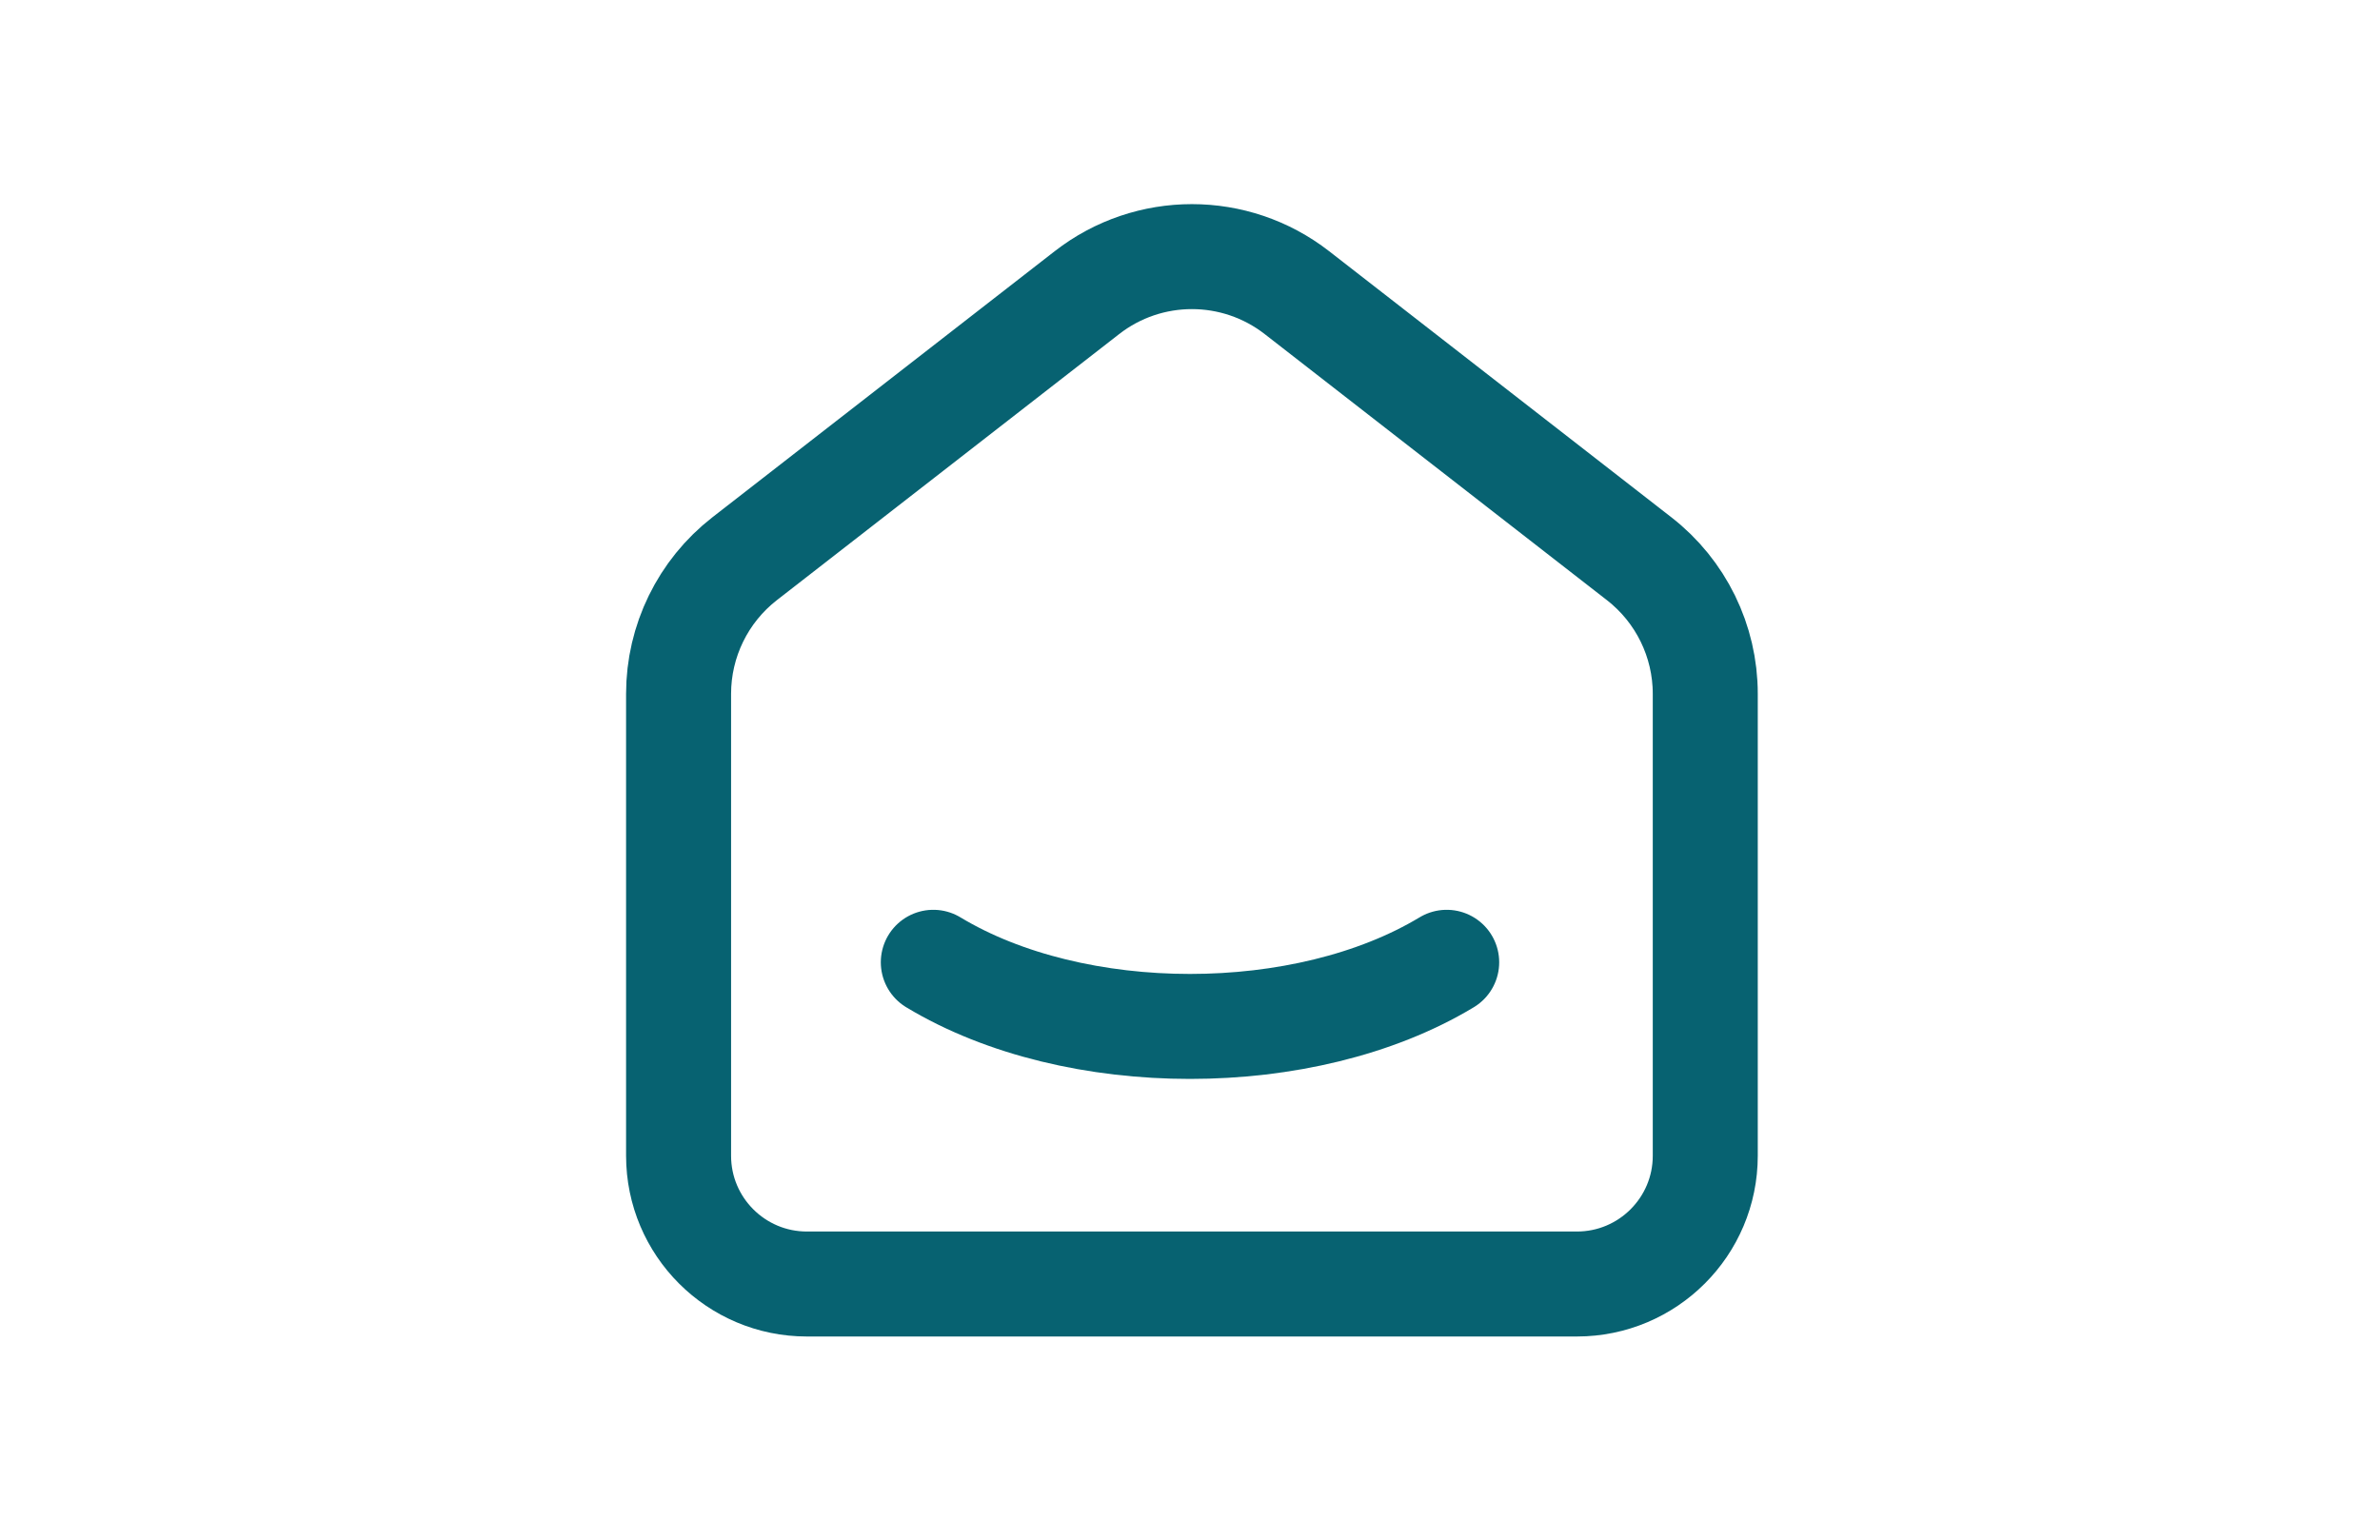 <svg width="34" height="22" viewBox="0 0 34 22" fill="none" xmlns="http://www.w3.org/2000/svg">
<path d="M23.417 7.984L18.528 4.182C17.645 3.495 16.409 3.495 15.527 4.182L10.637 7.984C10.042 8.447 9.694 9.16 9.694 9.914V16.514C9.694 17.526 10.515 18.347 11.527 18.347H22.527C23.54 18.347 24.361 17.526 24.361 16.514V9.914C24.361 9.159 24.012 8.447 23.417 7.984" stroke="#076271" stroke-width="1.5" stroke-linecap="round" stroke-linejoin="round"/>
<path d="M20.667 13.75C18.641 14.972 15.357 14.972 13.333 13.75" stroke="#076271" stroke-width="1.5" stroke-linecap="round" stroke-linejoin="round"/>
</svg>
